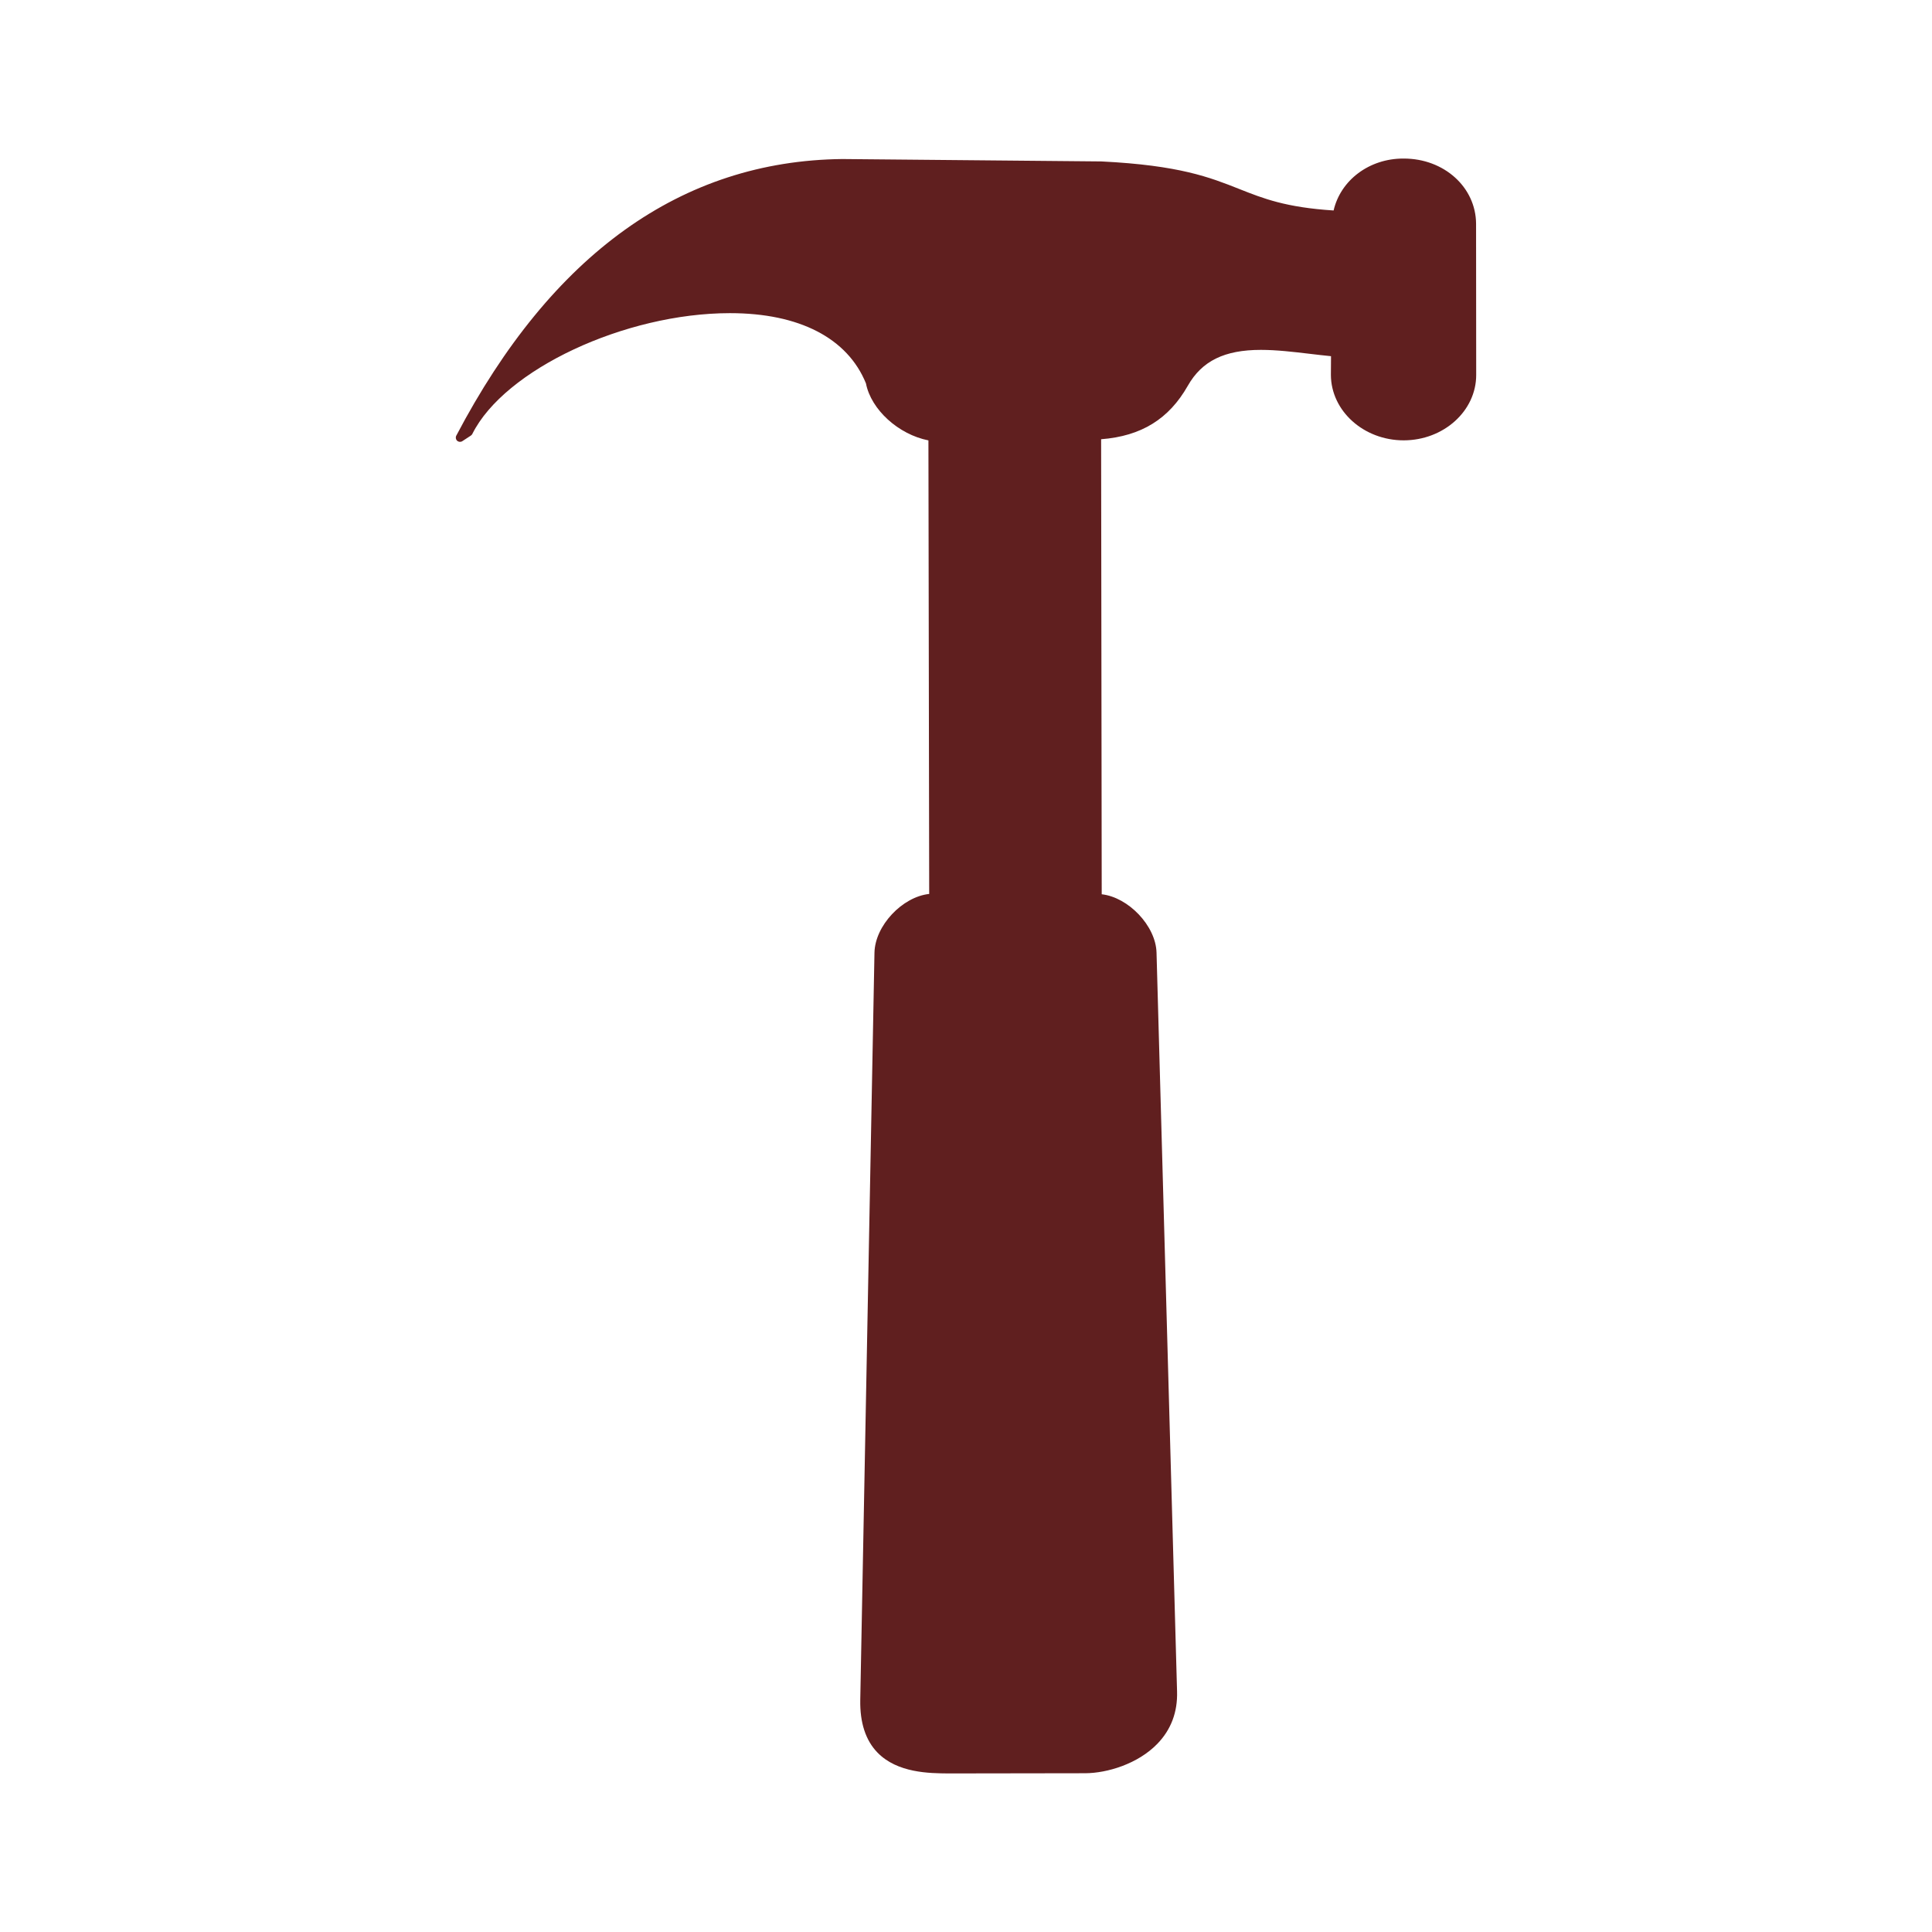 <svg enable-background="new 0 0 580 580" height="580" viewBox="0 0 580 580" width="580" xmlns="http://www.w3.org/2000/svg">
<path d="m443.127 67.153c-.076-10.965-9.608-19.554-21.7-19.554l-.179.001c-10.191 0-18.79 6.488-20.891 15.586-14.36-.915-21.136-3.602-28.298-6.441-8.834-3.503-17.969-7.125-41.421-8.282l-77.79-.72c-48.224.538-87.208 28.48-115.871 83.049-.269.512-.158 1.14.27 1.527.428.389 1.063.438 1.546.123l2.563-1.678c.188-.123.34-.293.44-.494 9.638-19.316 45.785-36.26 77.355-36.26 20.795 0 35.284 7.488 40.815 21.088 1.526 7.885 9.78 15.345 18.753 17.111l.232 136.159c-8.047.854-16.265 9.484-16.429 17.656l-4.264 224.286c-.129 6.844 1.612 12.169 5.175 15.83 5.975 6.138 15.568 6.214 21.3 6.259.004 0 .008 0 .012 0l41.061-.062c6.554-.03 15.794-2.78 21.66-8.855 4.101-4.246 6.084-9.527 5.896-15.693l-6.164-221.815c-.216-8.035-8.456-16.616-16.454-17.507l-.179-136.605c12.057-.934 20.348-6.056 26.027-16.053 4.234-7.45 10.999-10.773 21.935-10.773 4.717 0 9.758.598 14.633 1.176 2.118.251 4.297.51 6.422.715l-.037 5.658c.075 10.813 9.862 19.609 21.854 19.609 12.018-.019 21.782-8.835 21.767-19.652z" fill="rgba(96,31,31,1.0)" fill-opacity="1" stroke="rgba(255,255,255,1.0)" stroke-opacity="1" stroke-width="0.0"/>
</svg>
